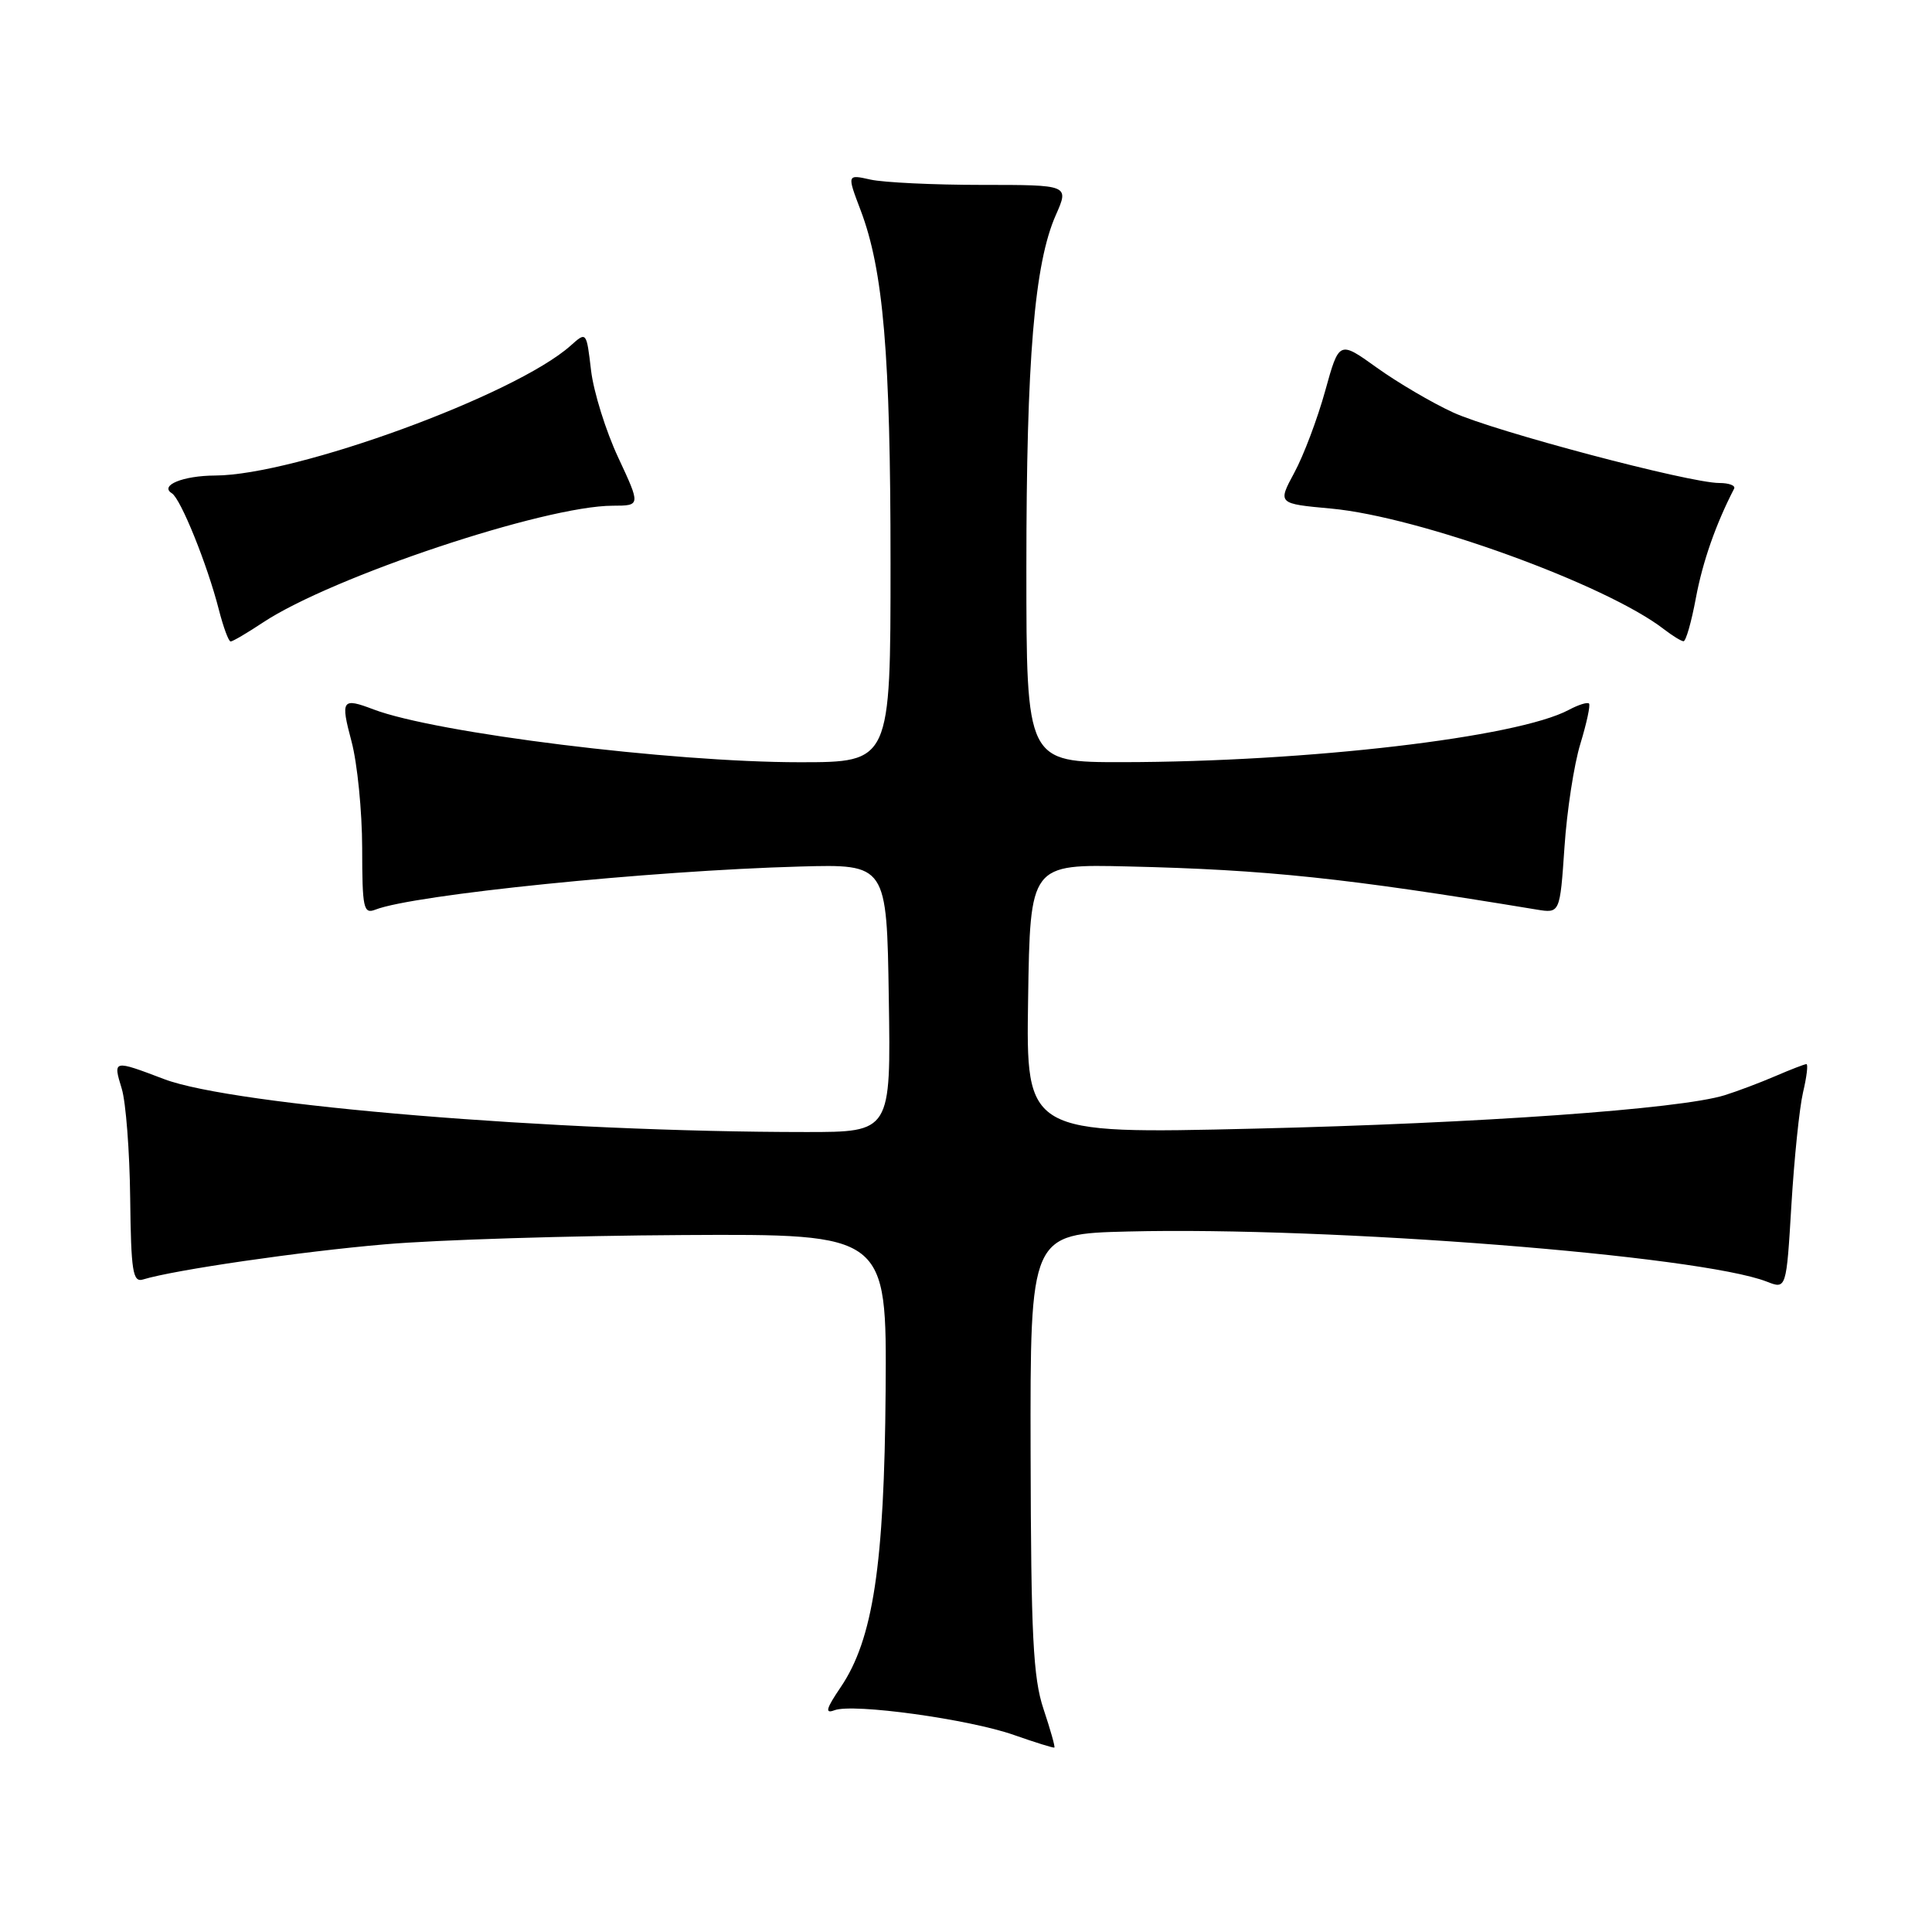 <?xml version="1.0" encoding="UTF-8" standalone="no"?>
<!DOCTYPE svg PUBLIC "-//W3C//DTD SVG 1.1//EN" "http://www.w3.org/Graphics/SVG/1.1/DTD/svg11.dtd" >
<svg xmlns="http://www.w3.org/2000/svg" xmlns:xlink="http://www.w3.org/1999/xlink" version="1.1" viewBox="0 0 256 256">
 <g >
 <path fill="currentColor"
d=" M 138.27 226.45 C 136.89 222.32 136.61 216.71 136.56 192.50 C 136.50 163.50 136.50 163.50 149.50 163.18 C 176.32 162.52 225.22 166.36 234.10 169.82 C 236.70 170.84 236.70 170.84 237.37 159.67 C 237.74 153.53 238.43 146.81 238.91 144.75 C 239.40 142.69 239.60 141.00 239.36 141.00 C 239.13 141.00 237.26 141.72 235.22 142.60 C 233.17 143.48 230.15 144.62 228.50 145.13 C 222.59 146.96 195.98 148.85 166.23 149.55 C 135.95 150.27 135.95 150.27 136.23 132.38 C 136.50 114.50 136.50 114.50 149.50 114.81 C 167.87 115.24 178.31 116.34 203.60 120.52 C 206.70 121.03 206.70 121.03 207.30 112.27 C 207.62 107.45 208.57 101.27 209.41 98.55 C 210.24 95.82 210.76 93.42 210.55 93.22 C 210.34 93.01 209.14 93.39 207.88 94.06 C 201.07 97.71 173.28 100.96 148.75 100.99 C 136.00 101.00 136.00 101.00 136.00 75.22 C 136.00 47.64 137.06 34.91 139.90 28.50 C 141.67 24.50 141.67 24.50 130.08 24.50 C 123.71 24.50 117.09 24.18 115.36 23.80 C 112.23 23.10 112.23 23.10 114.03 27.84 C 117.05 35.79 118.00 46.95 118.00 74.57 C 118.00 101.00 118.00 101.00 105.96 101.00 C 88.89 101.00 57.76 97.14 49.49 94.00 C 45.31 92.41 45.10 92.71 46.58 98.25 C 47.35 101.14 47.98 107.49 47.99 112.36 C 48.00 120.38 48.16 121.15 49.75 120.53 C 54.80 118.55 86.06 115.37 106.00 114.82 C 117.50 114.50 117.50 114.50 117.77 132.25 C 118.05 150.00 118.05 150.00 106.82 150.00 C 73.63 150.00 30.92 146.48 21.75 142.99 C 14.98 140.42 14.96 140.42 16.13 144.25 C 16.68 146.04 17.18 152.57 17.25 158.76 C 17.36 168.46 17.60 169.95 18.94 169.54 C 23.09 168.27 39.80 165.84 51.00 164.88 C 57.88 164.28 75.65 163.73 90.50 163.65 C 117.50 163.50 117.50 163.50 117.35 184.26 C 117.18 207.39 115.69 217.23 111.39 223.57 C 109.47 226.40 109.27 227.11 110.56 226.62 C 113.01 225.67 128.42 227.80 134.37 229.90 C 137.19 230.89 139.60 231.64 139.71 231.56 C 139.83 231.47 139.18 229.18 138.27 226.45 Z  M 34.85 82.48 C 43.99 76.43 72.18 67.02 81.20 67.01 C 84.89 67.00 84.89 67.00 81.92 60.63 C 80.28 57.13 78.66 51.94 78.32 49.10 C 77.71 43.92 77.71 43.92 75.61 45.80 C 68.25 52.36 39.21 62.97 28.50 63.01 C 24.25 63.03 21.10 64.32 22.77 65.36 C 23.95 66.08 27.47 74.81 28.99 80.75 C 29.59 83.09 30.29 85.00 30.56 85.00 C 30.83 85.00 32.76 83.87 34.85 82.48 Z  M 224.72 79.20 C 225.62 74.42 227.33 69.50 229.78 64.75 C 229.99 64.34 229.11 64.00 227.82 64.00 C 223.86 64.00 198.00 57.15 192.56 54.66 C 189.74 53.37 185.19 50.69 182.44 48.72 C 177.44 45.13 177.44 45.13 175.59 51.81 C 174.57 55.49 172.74 60.35 171.51 62.62 C 169.29 66.74 169.29 66.74 176.39 67.39 C 188.07 68.47 212.83 77.44 220.50 83.39 C 221.60 84.24 222.76 84.95 223.07 84.97 C 223.39 84.99 224.13 82.39 224.72 79.20 Z "/>
</g>
</svg>